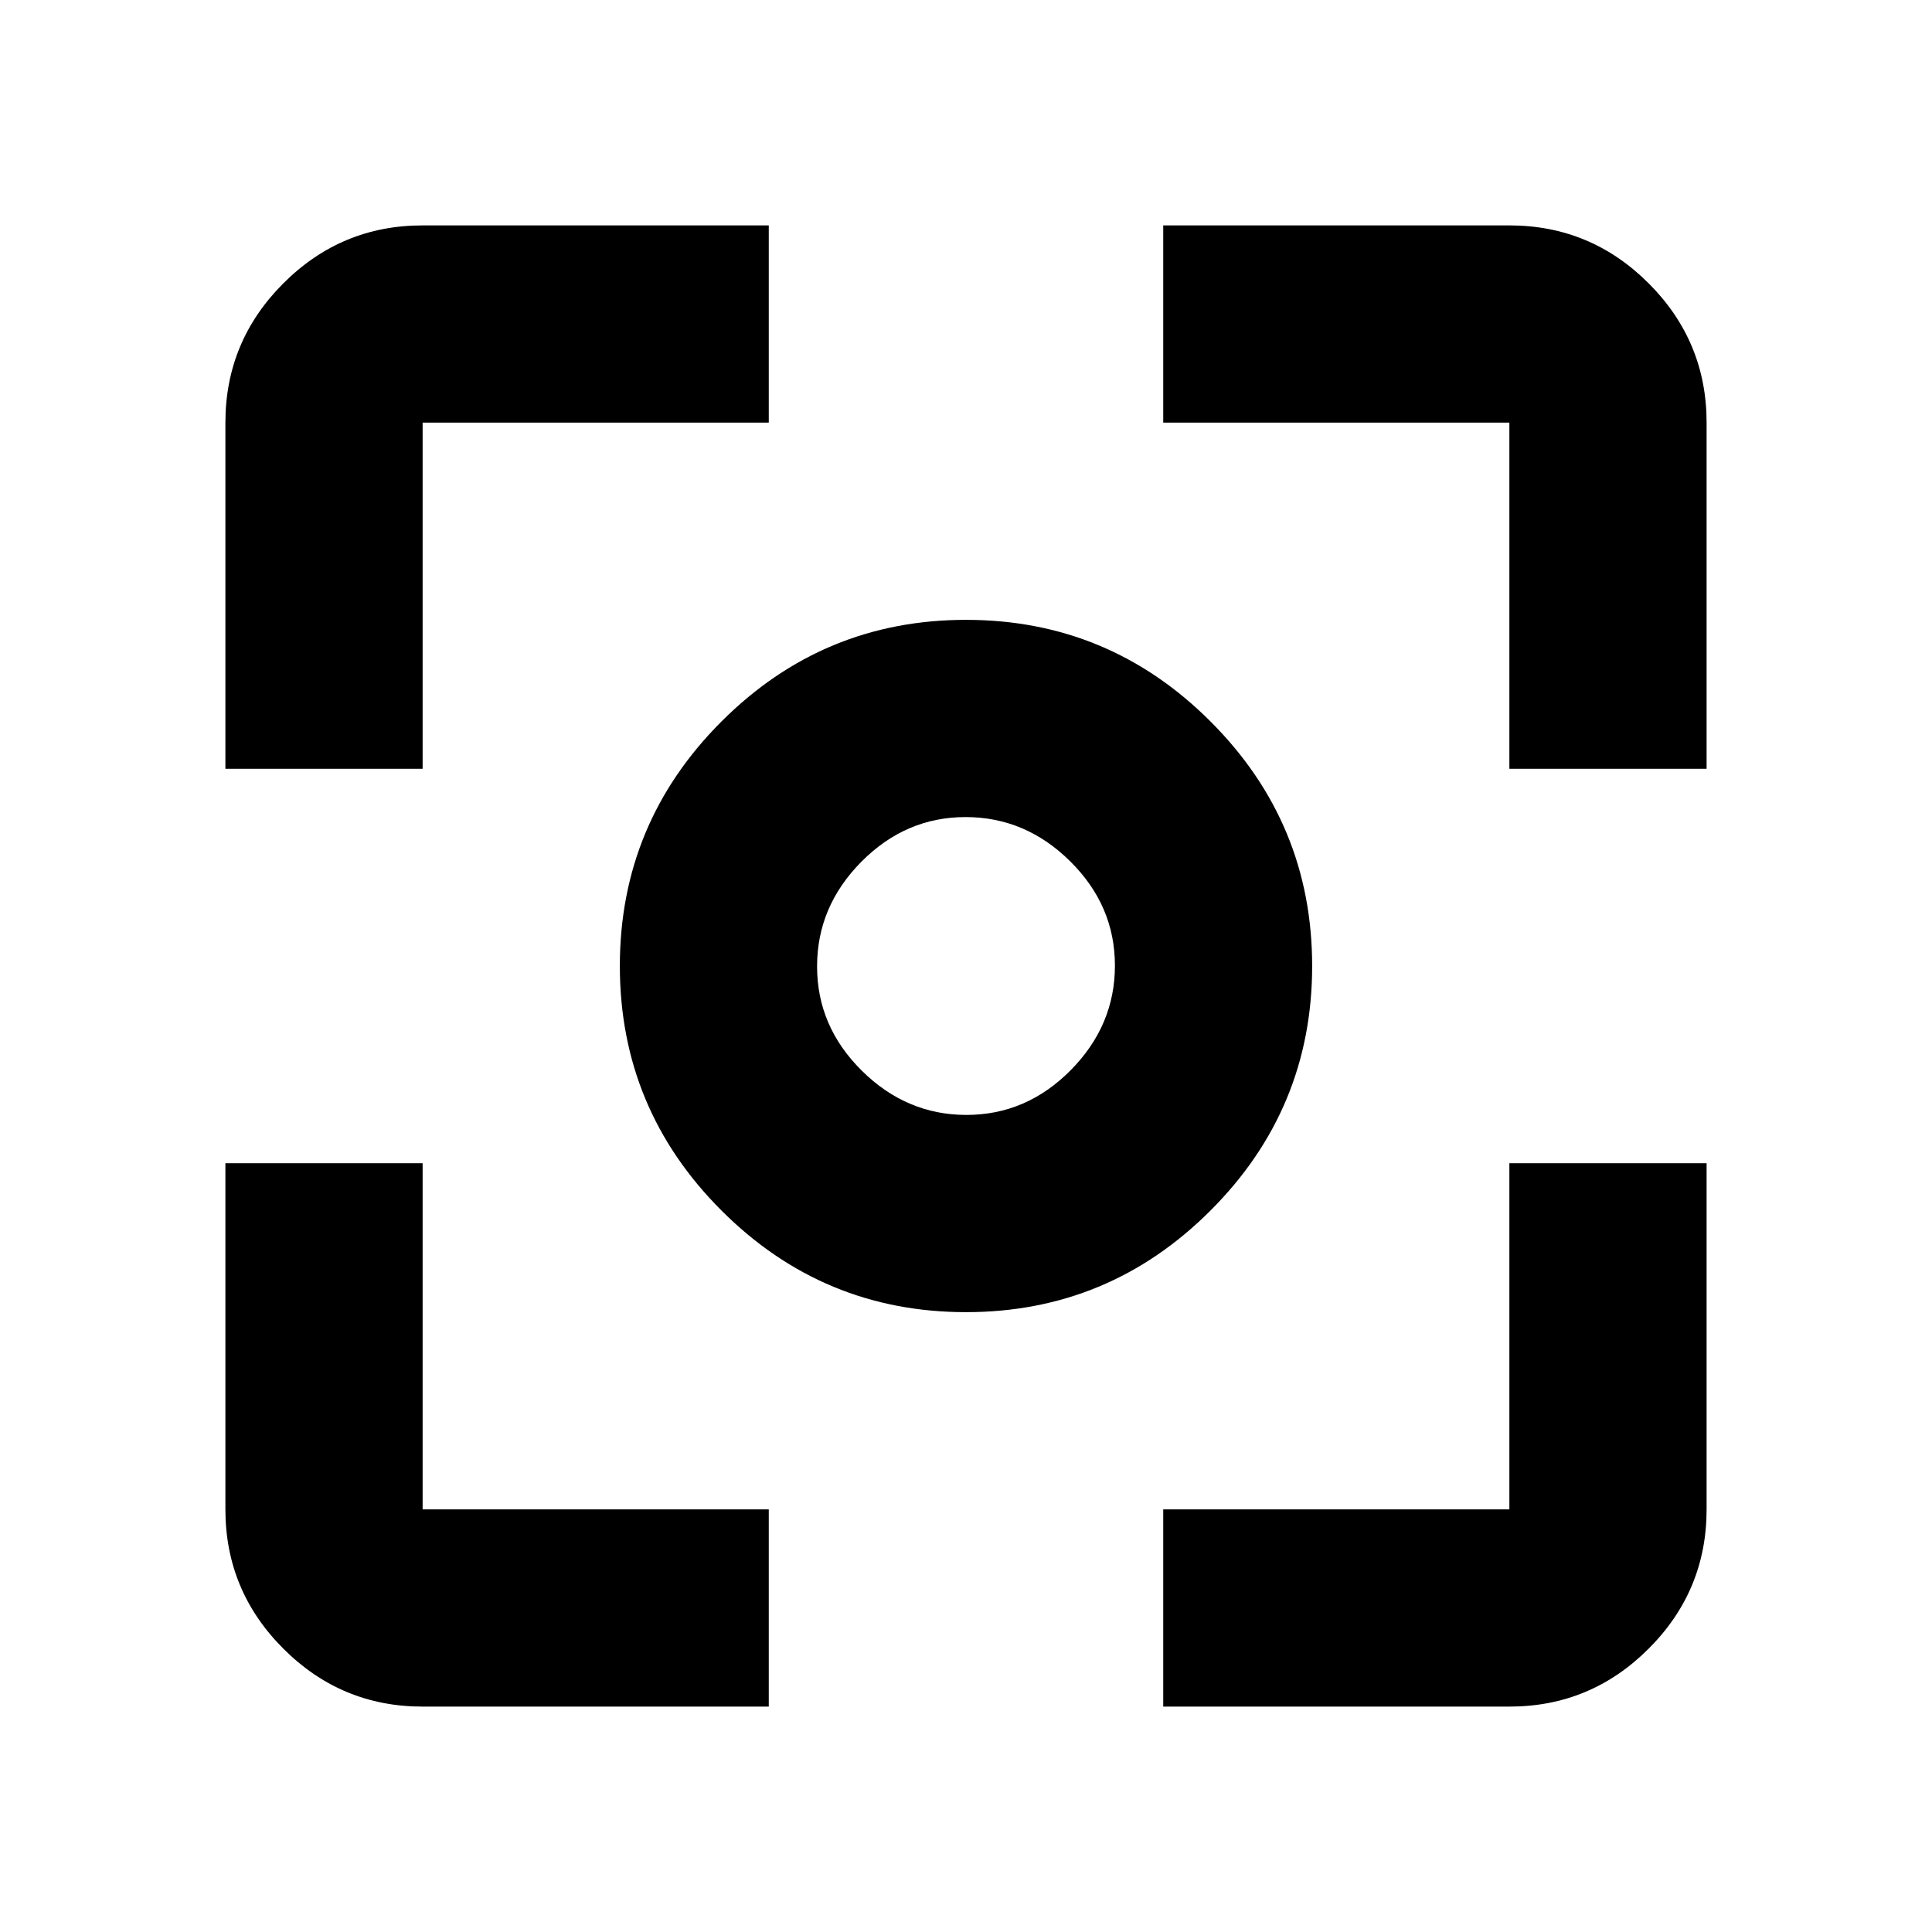 <svg xmlns="http://www.w3.org/2000/svg" height="20" viewBox="0 -960 960 960" width="20"><path d="M480-308q-71 0-121.5-50.5T308-480q0-71 50.5-121.5T480-652q71 0 121.5 50.5T652-480q0 71-50.5 121.5T480-308Zm.21-98Q510-406 532-428.21t22-52Q554-510 531.79-532t-52-22Q450-554 428-531.79t-22 52Q406-450 428.21-428t52 22Zm-.21-74ZM210-112q-40.43 0-69.21-28.79Q112-169.57 112-210v-172h98v172h172v98H210Zm368 0v-98h172v-172h98v172q0 40.43-28.79 69.21Q790.42-112 750-112H578ZM112-578v-172q0-40.42 28.79-69.21Q169.57-848 210-848h172v98H210v172h-98Zm638 0v-172H578v-98h172q40.42 0 69.21 28.79Q848-790.42 848-750v172h-98Z"/></svg>